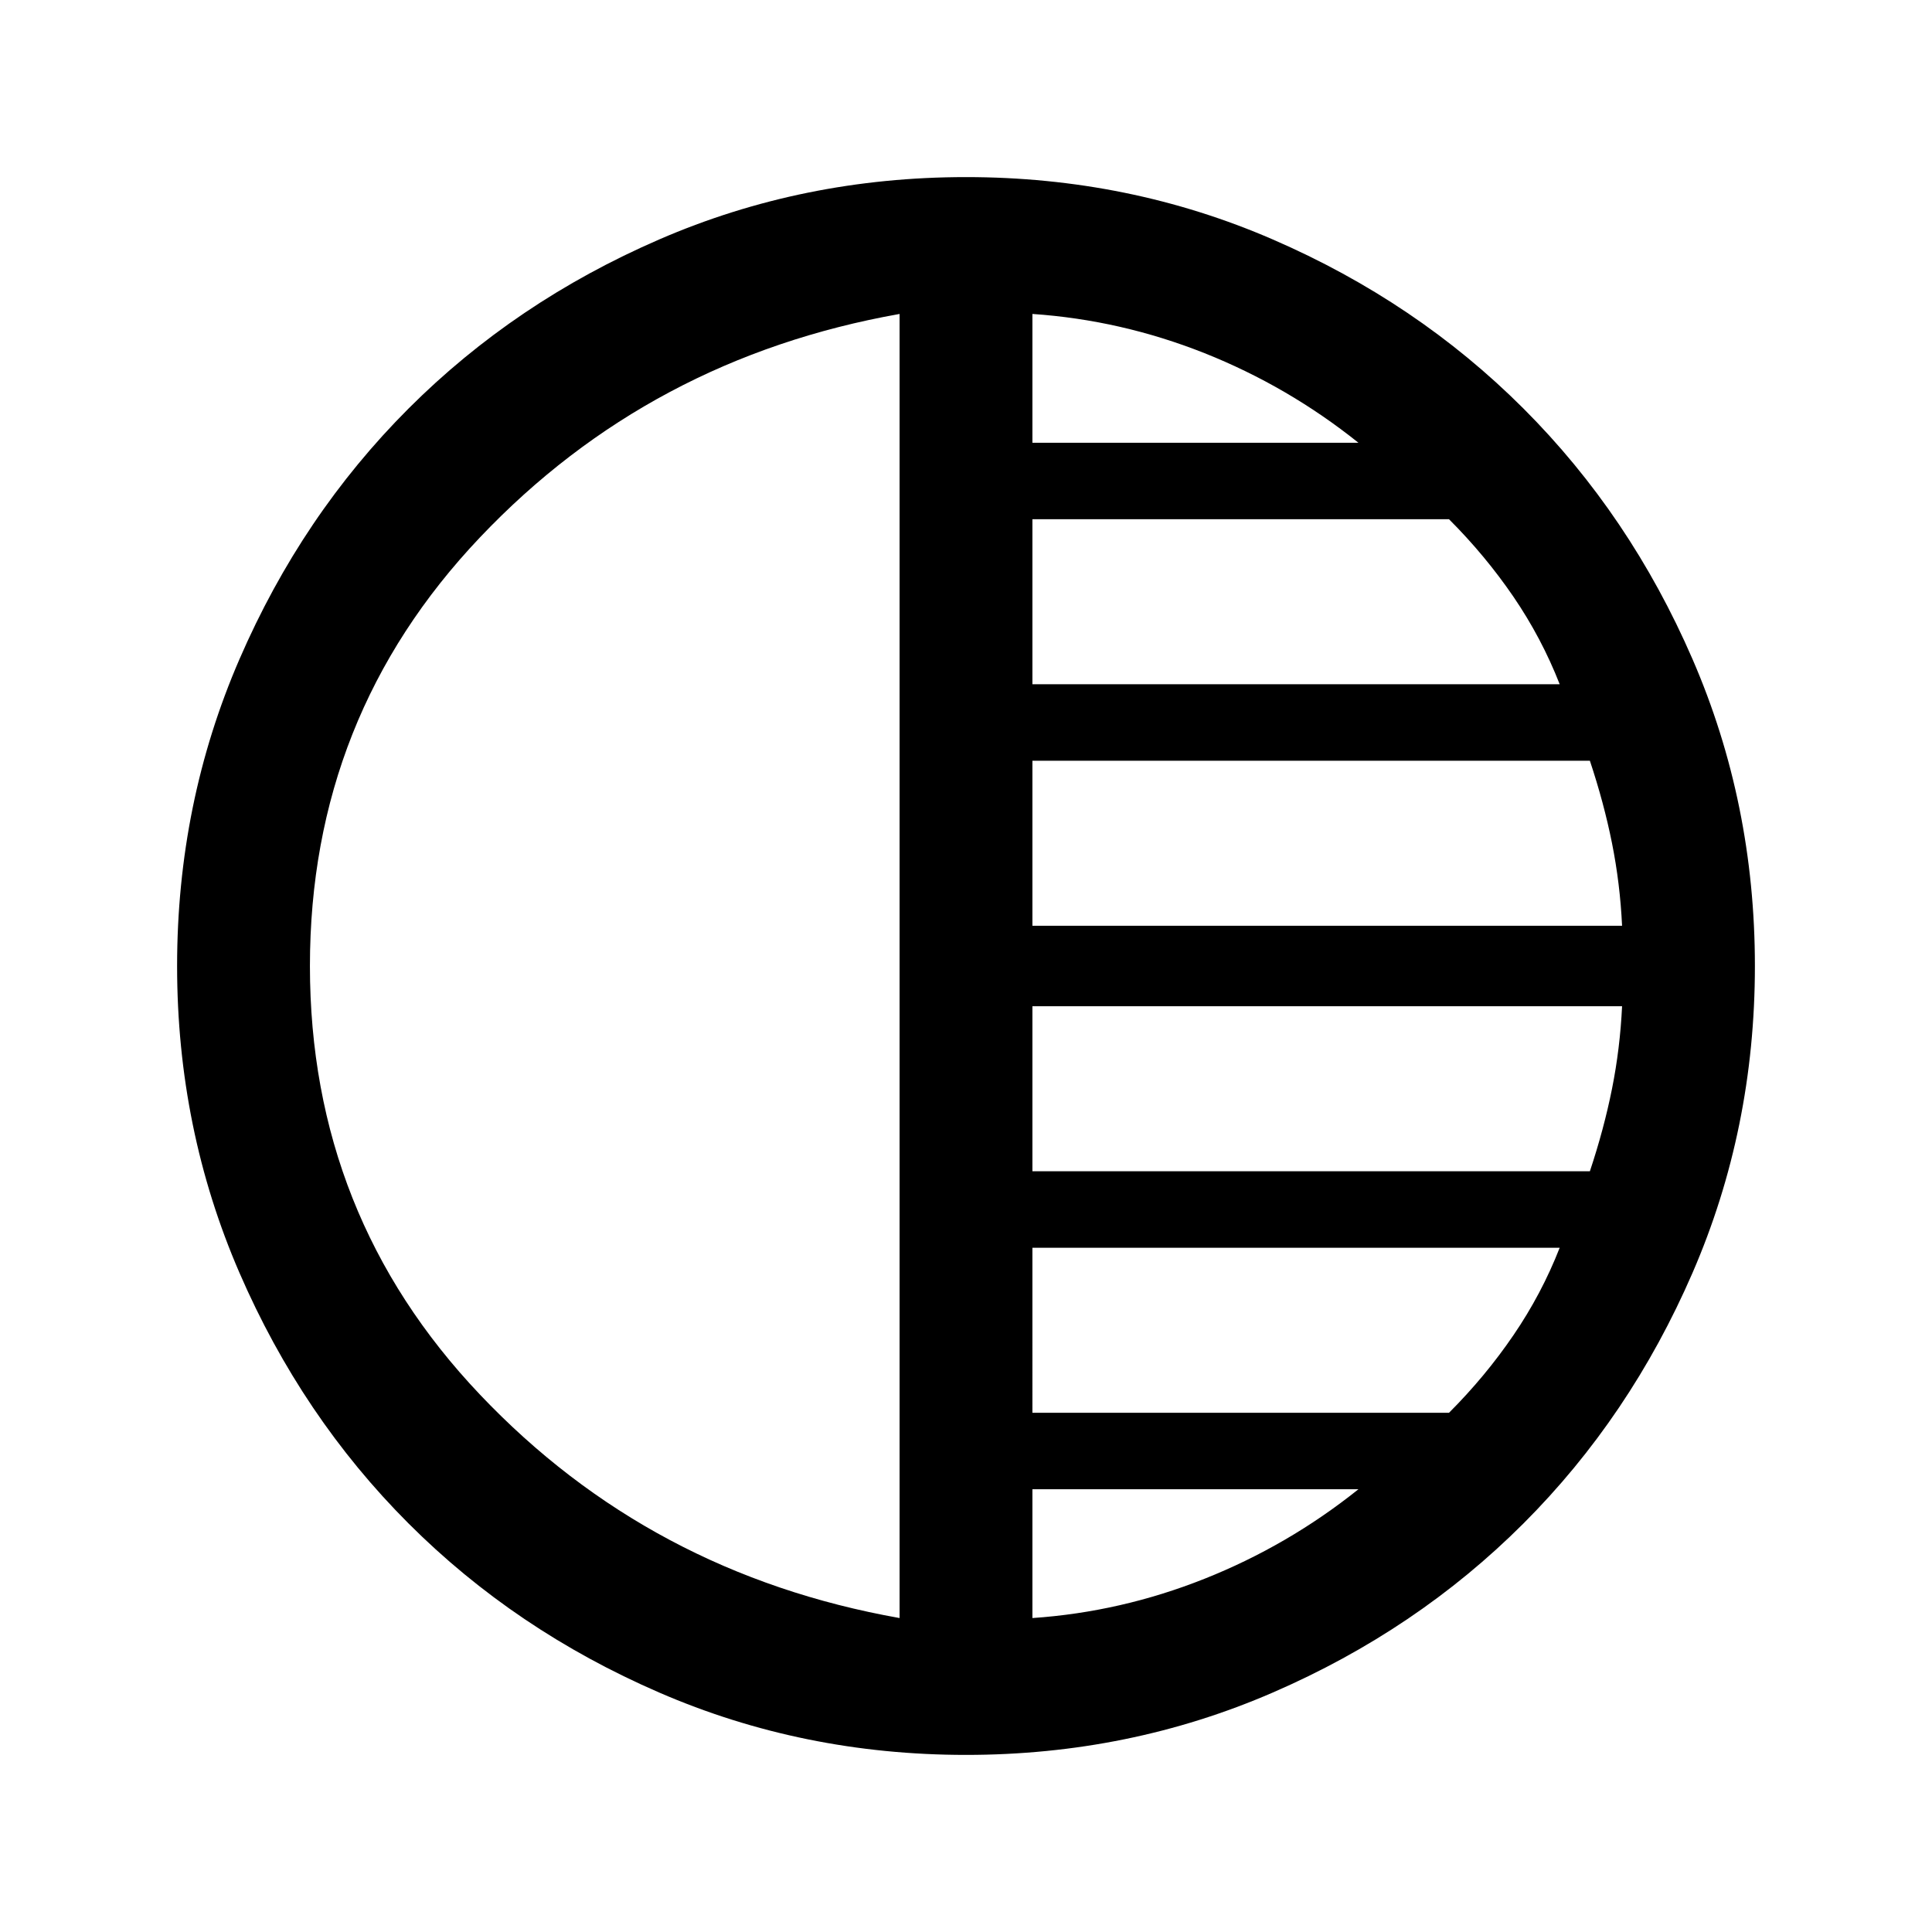 <svg xmlns="http://www.w3.org/2000/svg" height="24" width="24"><path d="M12 21.8q-2.025 0-3.812-.775-1.788-.775-3.113-2.1-1.325-1.325-2.1-3.113Q2.2 14.025 2.2 12t.775-3.812q.775-1.788 2.1-3.113Q6.4 3.75 8.188 2.975 9.975 2.2 12 2.2t3.812.775q1.788.775 3.113 2.1 1.325 1.325 2.1 3.113Q21.8 9.975 21.8 12t-.775 3.812q-.775 1.788-2.1 3.113-1.325 1.325-3.113 2.1-1.787.775-3.812.775Zm-.825-1.7V3.9q-3.1.55-5.212 2.775Q3.85 8.9 3.85 12t2.113 5.325q2.112 2.225 5.212 2.775Zm1.65 0q1.1-.075 2.138-.488Q16 19.2 16.875 18.5h-4.05Zm0-2.55H18q.45-.45.8-.963.35-.512.575-1.087h-6.55Zm0-3h6.925q.175-.525.275-1.025.1-.5.125-1.025h-7.325Zm0-3.05h7.325q-.025-.525-.125-1.025-.1-.5-.275-1.025h-6.925Zm0-3h6.55q-.225-.575-.575-1.088-.35-.512-.8-.962h-5.175Zm0-3h4.05Q16 4.8 14.963 4.387q-1.038-.412-2.138-.487Z"/></svg>